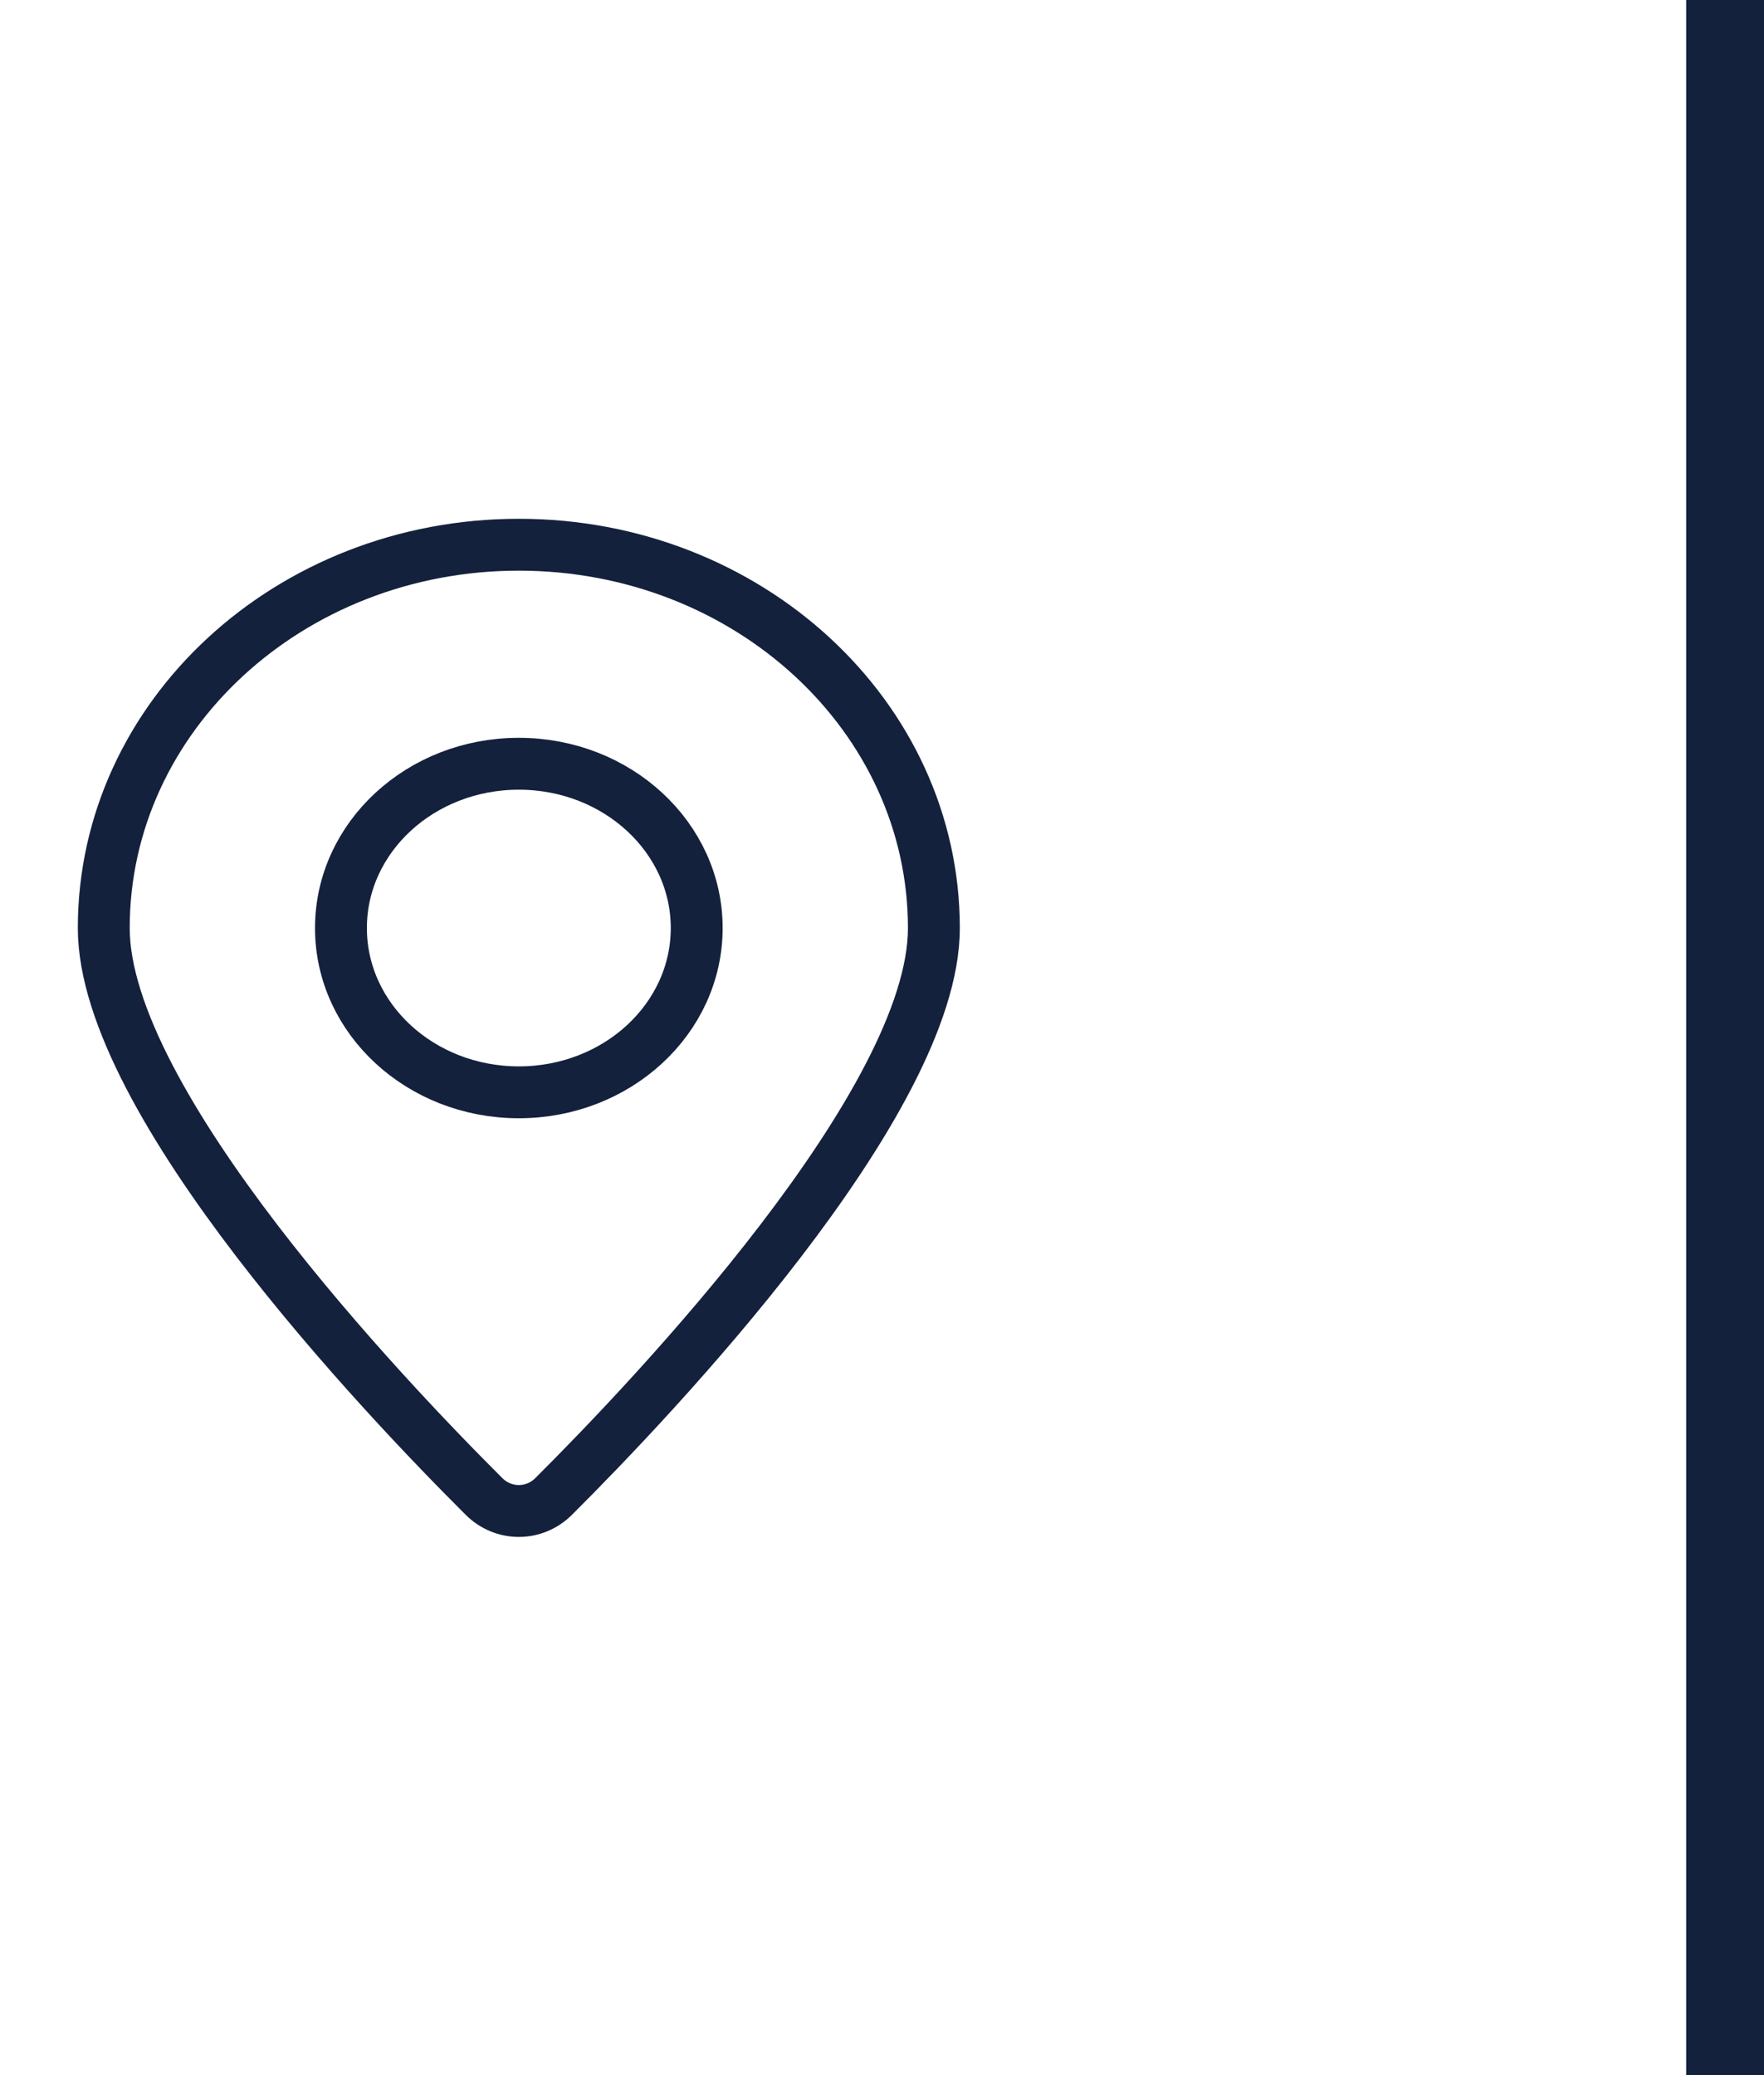 <svg width="68" height="80" viewBox="0 0 68 80" fill="none" xmlns="http://www.w3.org/2000/svg">
<path fill-rule="evenodd" clip-rule="evenodd" d="M36 35.778C36 42.486 25.19 53.856 21.341 57.692C20.591 58.438 19.409 58.438 18.659 57.692C14.81 53.856 4 42.486 4 35.778C4 27.616 11.163 21 20 21C28.837 21 36 27.616 36 35.778ZM20 42.111C23.787 42.111 26.857 39.276 26.857 35.778C26.857 32.28 23.787 29.444 20 29.444C16.213 29.444 13.143 32.28 13.143 35.778C13.143 39.276 16.213 42.111 20 42.111Z" stroke="#14213D" stroke-width="2" stroke-linecap="round" stroke-linejoin="round"/>
<line x1="66.5" y1="6.55671e-08" x2="66.5" y2="80" stroke="#14213D" stroke-width="3"/>
</svg>
